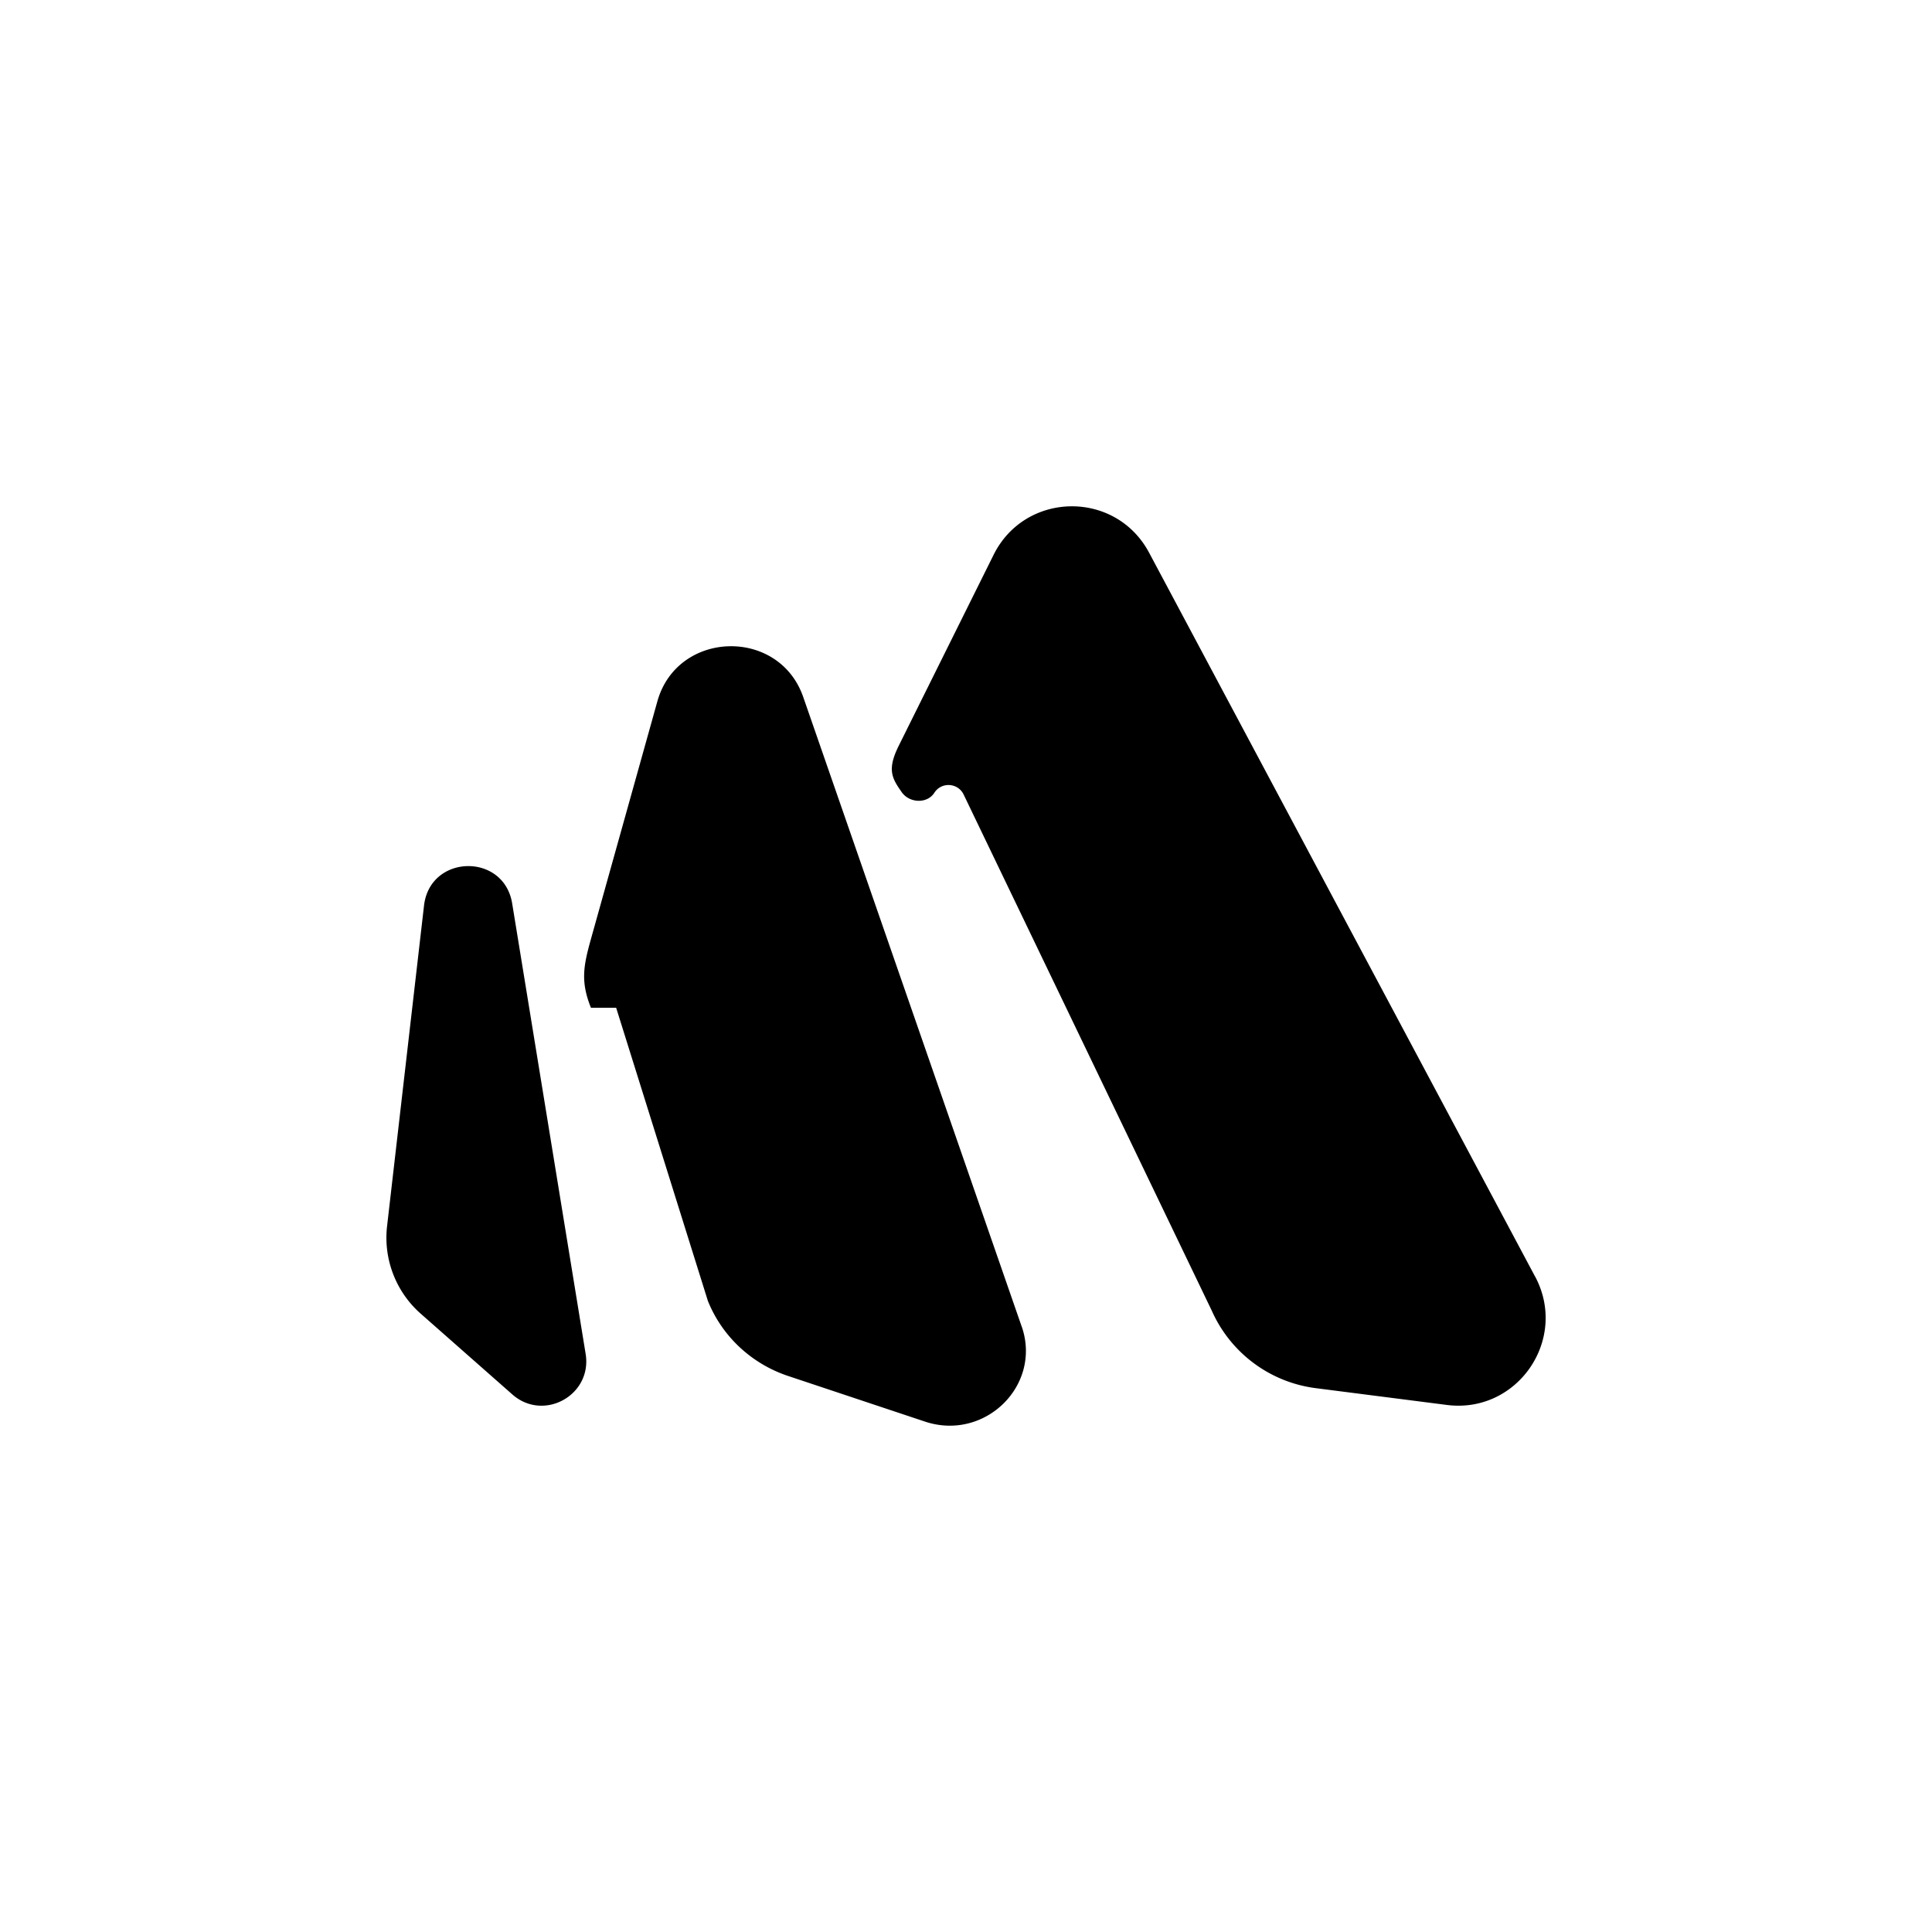 <?xml version="1.0" encoding="utf-8"?>
<svg role="img" viewBox="0 0 24 24" xmlns="http://www.w3.org/2000/svg">
	<title>Better Stack</title>
	<path d="m.779 10.748-.765 6.638a2.096 2.096 0 0 0 .696 1.812l1.897 1.672c.649.573 1.658.015 1.518-.84L2.604 10.705c-.172-1.056-1.702-1.02-1.825.043Zm12.373 8.714L8.63 6.431c-.502-1.447-2.608-1.385-3.02.09l-1.376 4.923c-.156.559-.216.882.001 1.421h.522l1.899 6.069c.294.732.902 1.301 1.661 1.554l2.832.944c1.242.414 2.427-.751 2.004-1.97zm10.63-1.033L15.791 3.443c-.697-1.307-2.578-1.273-3.227.059l-1.965 3.955c-.237.487-.127.661.07.944.159.227.526.245.676.012.147-.229.488-.208.606.037l5.138 10.687a2.735 2.735 0 0 0 2.142 1.602l2.718.348c1.463.192 2.53-1.354 1.834-2.658z" transform="translate(4.8, 4.8) scale(0.6)" fill="#000000"></path>
</svg>